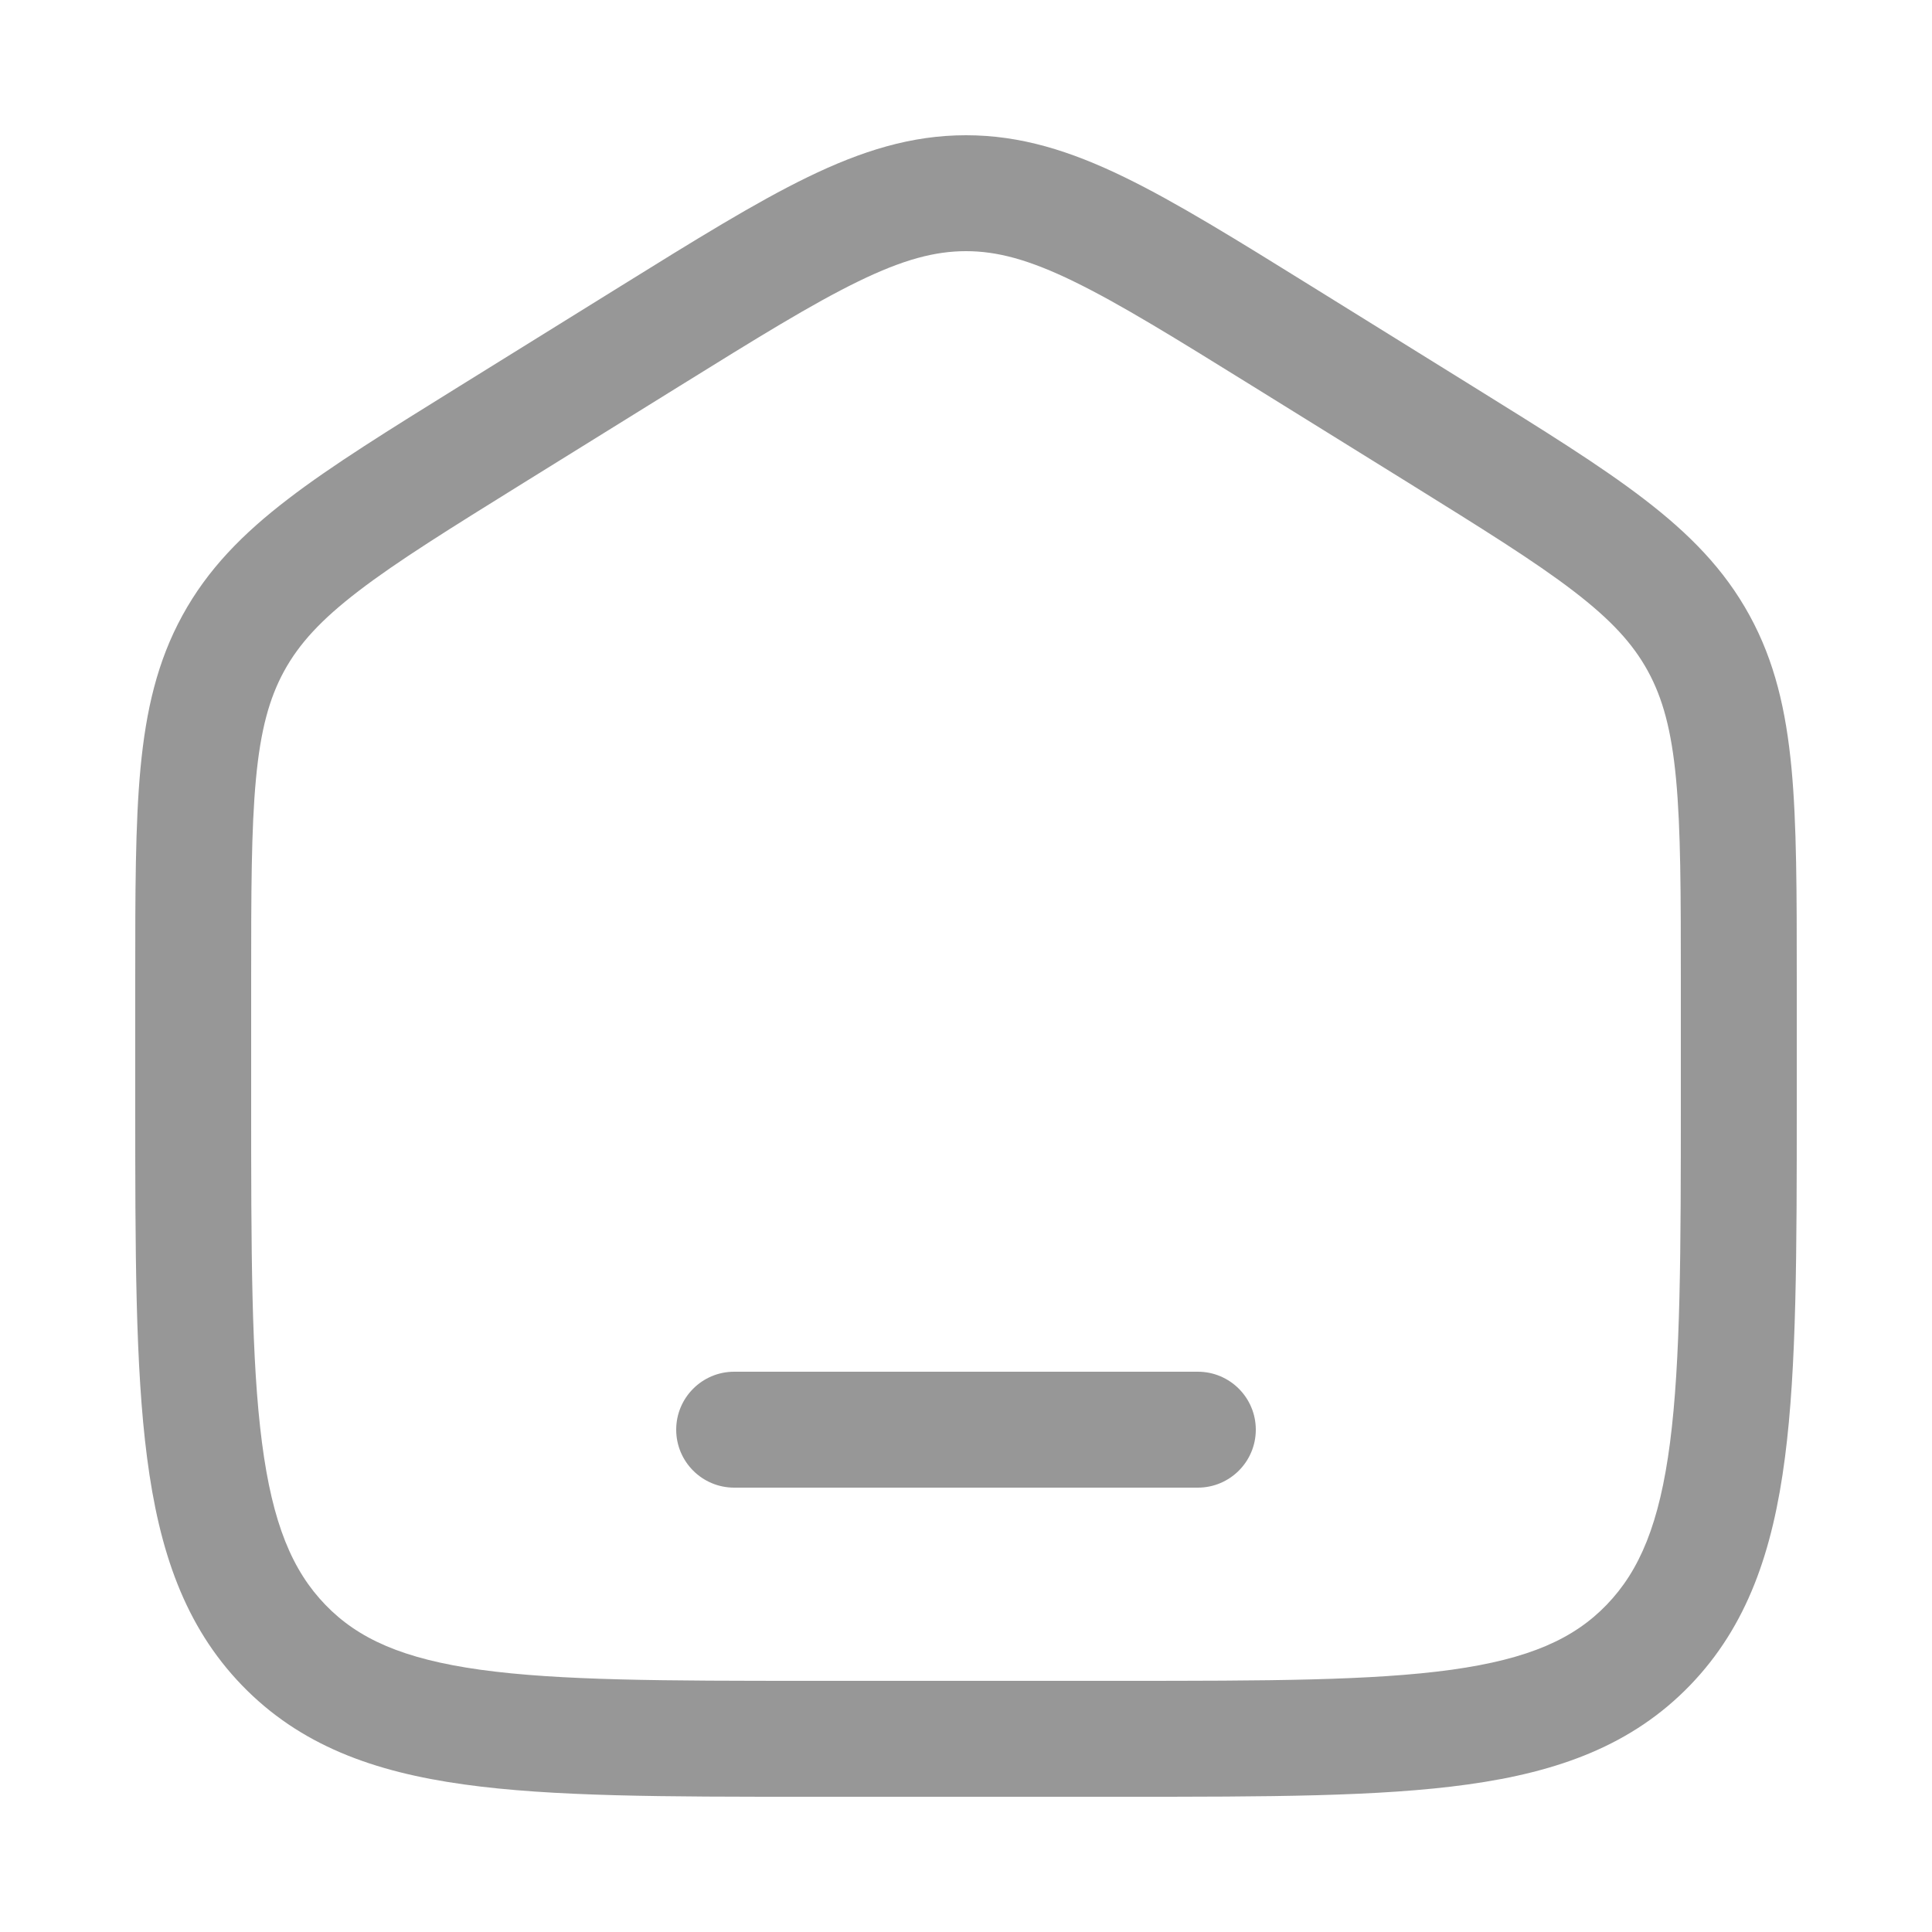 <svg width="25" height="25" viewBox="0 0 25 25" fill="none" xmlns="http://www.w3.org/2000/svg">
<path d="M9.5 17.75C9.086 17.75 8.75 18.086 8.75 18.5C8.75 18.914 9.086 19.25 9.5 19.25H15.5C15.914 19.25 16.25 18.914 16.25 18.5C16.25 18.086 15.914 17.75 15.5 17.75H9.5Z" fill="#979797"/>
<path fill-rule="evenodd" clip-rule="evenodd" d="M12.5 1.75C11.792 1.75 11.149 1.953 10.451 2.292C9.776 2.62 8.996 3.104 8.023 3.708L5.956 4.991C5.035 5.563 4.297 6.02 3.729 6.456C3.14 6.907 2.688 7.366 2.361 7.963C2.035 8.558 1.889 9.192 1.818 9.941C1.75 10.666 1.75 11.554 1.75 12.667V14.28C1.75 16.184 1.75 17.687 1.903 18.862C2.059 20.067 2.389 21.04 3.132 21.809C3.88 22.582 4.83 22.928 6.008 23.091C7.148 23.25 8.606 23.25 10.442 23.25H14.558C16.394 23.25 17.852 23.25 18.992 23.091C20.169 22.928 21.12 22.582 21.868 21.809C22.611 21.04 22.941 20.067 23.097 18.862C23.25 17.687 23.25 16.184 23.25 14.28V12.667C23.25 11.554 23.25 10.666 23.182 9.941C23.111 9.192 22.965 8.558 22.639 7.963C22.312 7.366 21.86 6.907 21.271 6.456C20.703 6.02 19.965 5.563 19.044 4.991L16.977 3.708C16.004 3.104 15.224 2.62 14.549 2.292C13.851 1.953 13.208 1.75 12.5 1.75ZM8.78 5.004C9.795 4.374 10.509 3.932 11.107 3.641C11.688 3.358 12.1 3.25 12.5 3.25C12.9 3.25 13.312 3.358 13.893 3.641C14.491 3.932 15.205 4.374 16.221 5.004L18.221 6.245C19.181 6.842 19.856 7.261 20.359 7.647C20.849 8.022 21.13 8.331 21.323 8.683C21.516 9.036 21.629 9.449 21.688 10.081C21.749 10.729 21.75 11.546 21.75 12.704V14.225C21.75 16.196 21.748 17.601 21.61 18.668C21.474 19.716 21.217 20.324 20.789 20.767C20.365 21.206 19.787 21.466 18.786 21.606C17.76 21.748 16.407 21.75 14.5 21.75H10.5C8.592 21.75 7.24 21.748 6.214 21.606C5.213 21.466 4.635 21.206 4.211 20.767C3.783 20.324 3.526 19.716 3.39 18.668C3.251 17.601 3.25 16.196 3.25 14.225V12.704C3.25 11.546 3.251 10.729 3.312 10.081C3.371 9.449 3.484 9.036 3.677 8.683C3.87 8.331 4.151 8.022 4.641 7.647C5.144 7.261 5.819 6.842 6.78 6.245L8.78 5.004Z" fill="#979797"/>
</svg>
